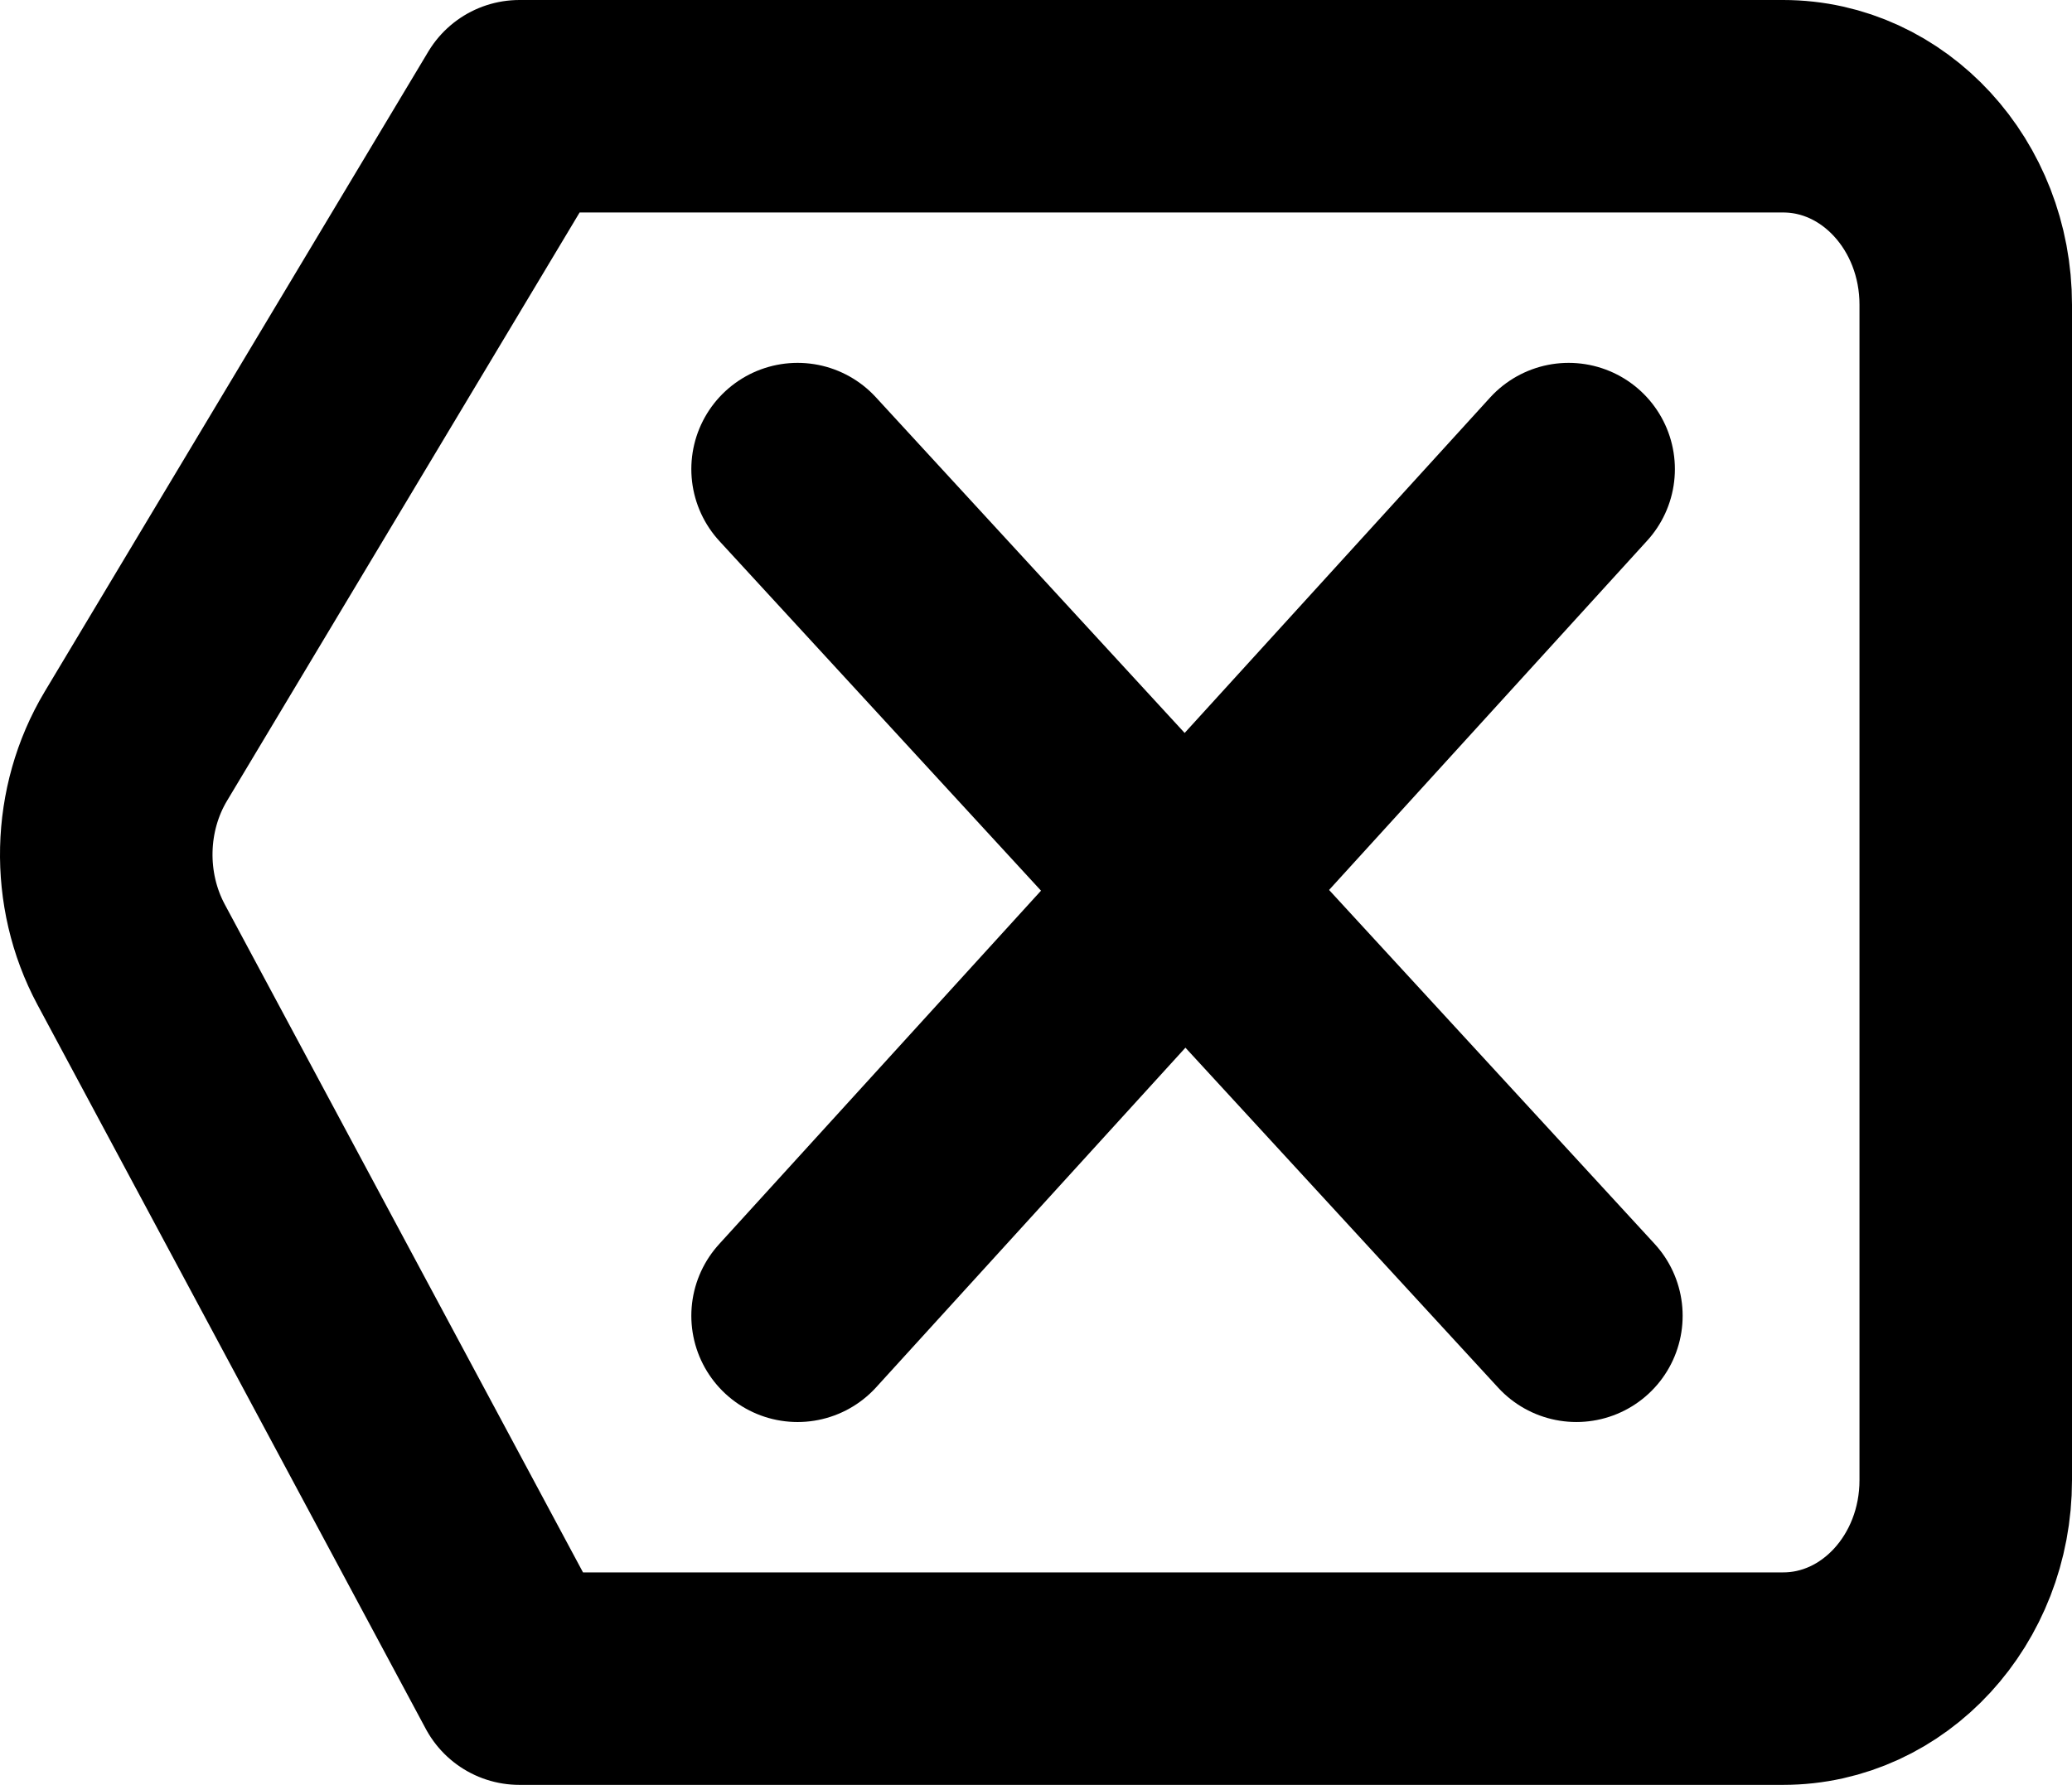 <svg width="195" height="168" viewBox="0 0 195 168" fill="none" xmlns="http://www.w3.org/2000/svg">
<path d="M48.883 10L12.787 70.235C9.24 76.153 9.066 83.74 12.338 89.844L48.883 158H167.817C177.306 158 185 149.636 185 139.317V28.683C185 18.365 177.306 10 167.817 10H48.883Z" stroke="black" stroke-width="20" stroke-linecap="round" stroke-linejoin="round"/>
<path d="M75.062 44.154L148.357 123.846" stroke="black" stroke-width="20" stroke-linecap="round" stroke-linejoin="round"/>
<path d="M75.062 123.847L147.627 44.154" stroke="black" stroke-width="20" stroke-linecap="round" stroke-linejoin="round"/>
</svg>
